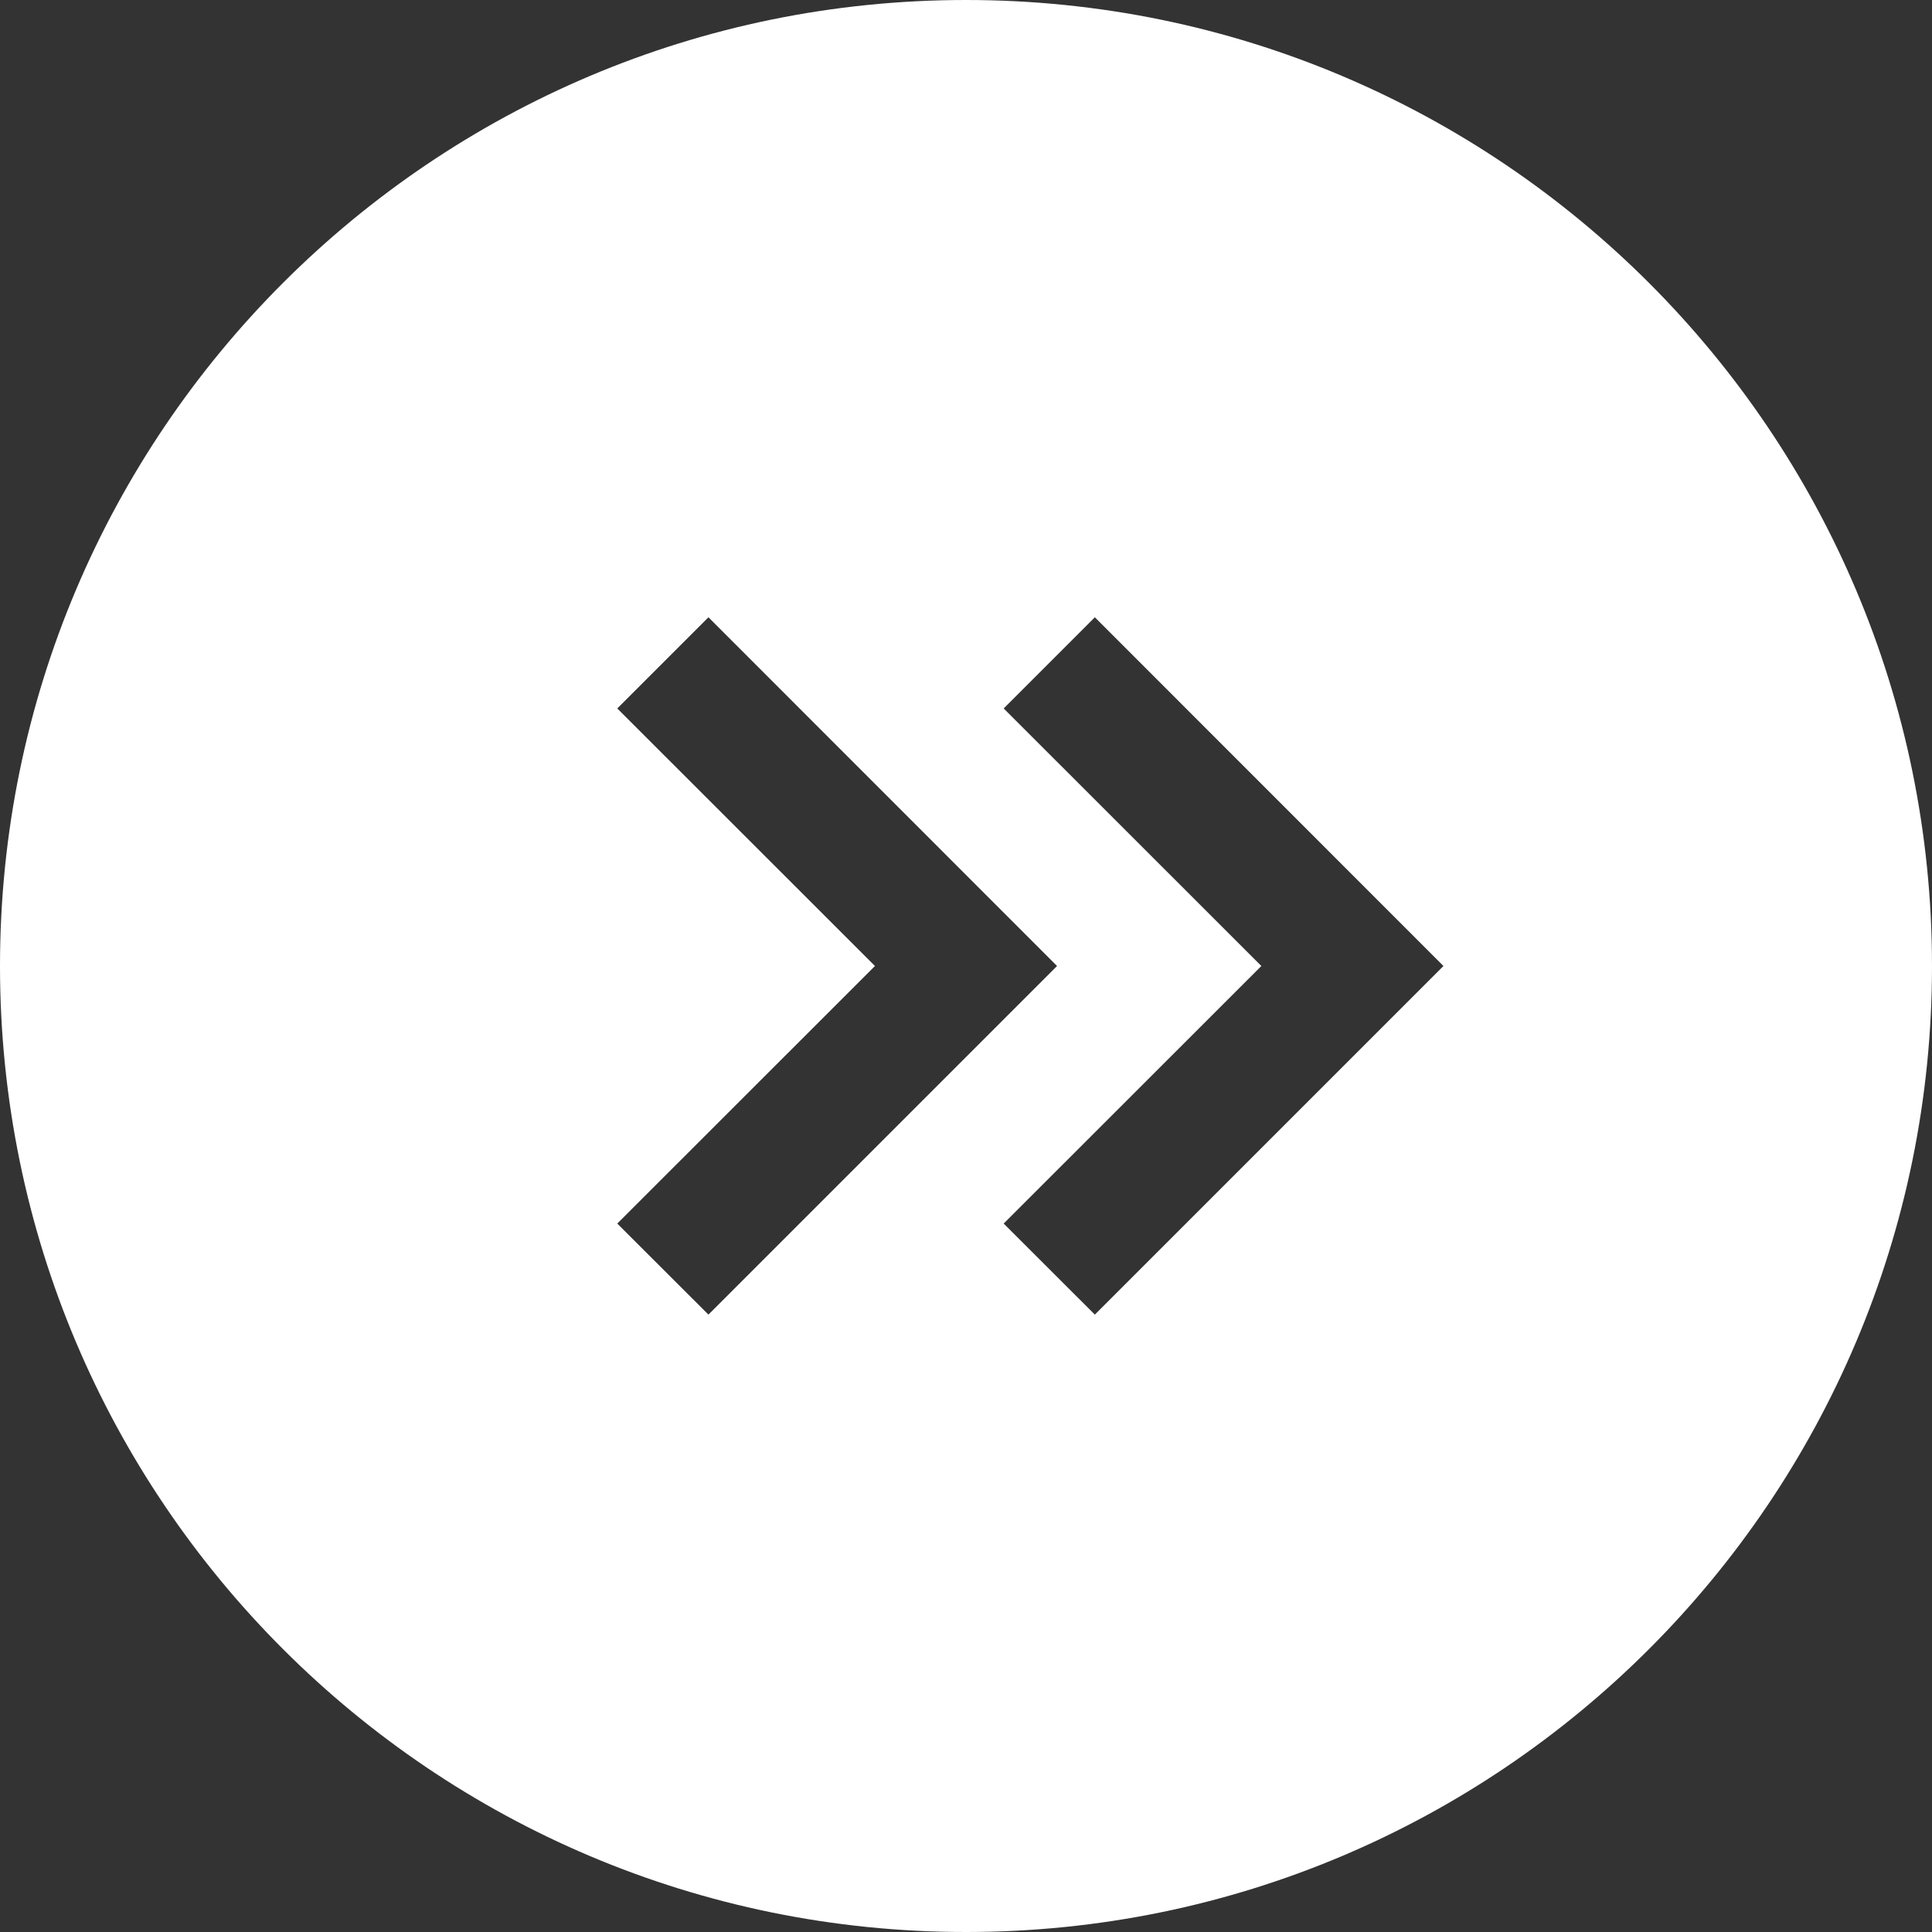 <svg width="16" height="16" viewBox="0 0 16 16" fill="none" xmlns="http://www.w3.org/2000/svg">
<rect x="0" y="0" width="16" height="16" fill="#333333" stroke="none"/>
<path fill-rule="evenodd" clip-rule="evenodd" d="M0 8C0 3.582 3.582 0 8 0C12.418 0 16 3.582 16 8C16 12.418 12.418 16 8 16C3.582 16 0 12.418 0 8ZM5.867 5.112L8.754 8L5.867 10.887L5.112 10.133L7.246 8L5.112 5.867L5.867 5.112ZM9.067 5.112L11.954 8L9.067 10.887L8.312 10.133L10.446 8L8.312 5.867L9.067 5.112Z" fill="white"/>
</svg>

